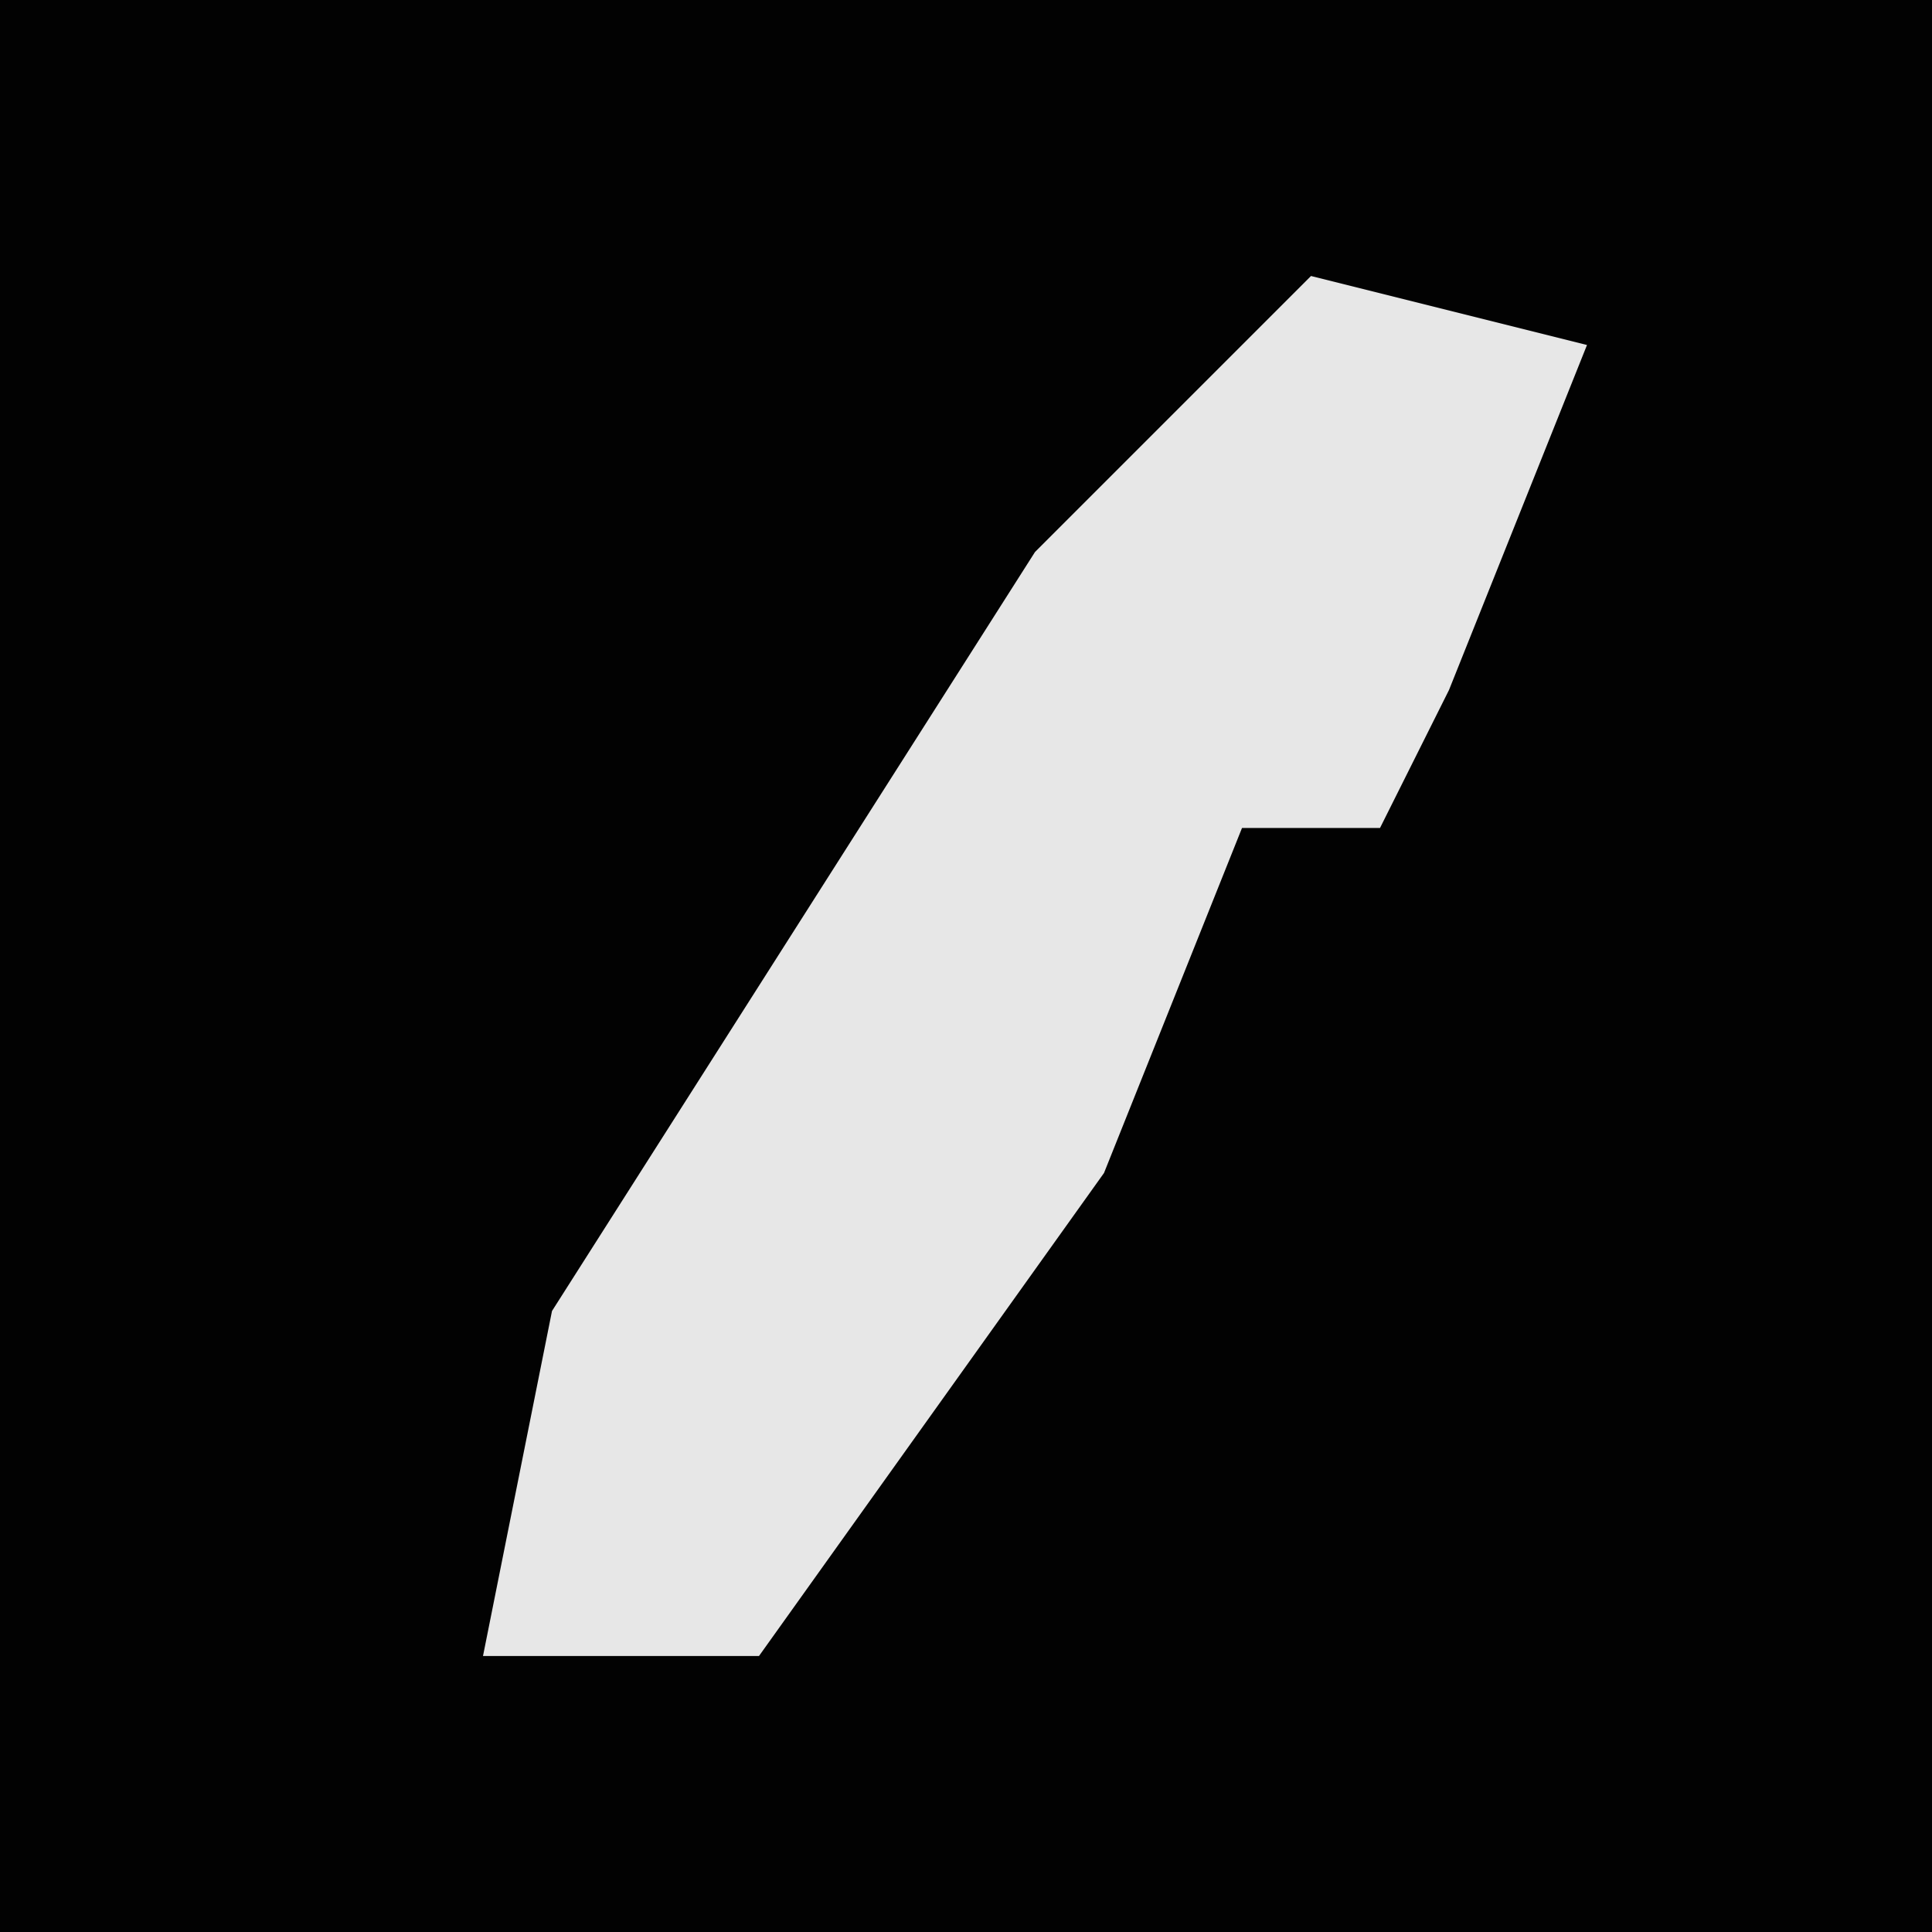 <?xml version="1.0" encoding="UTF-8"?>
<svg version="1.1" xmlns="http://www.w3.org/2000/svg" width="28" height="28">
<path d="M0,0 L28,0 L28,28 L0,28 Z " fill="#020202" transform="translate(0,0)"/>
<path d="M0,0 L4,1 L2,6 L1,8 L-1,8 L-3,13 L-8,20 L-12,20 L-11,15 L-4,4 Z " fill="#E7E7E7" transform="translate(19,4)"/>
</svg>

